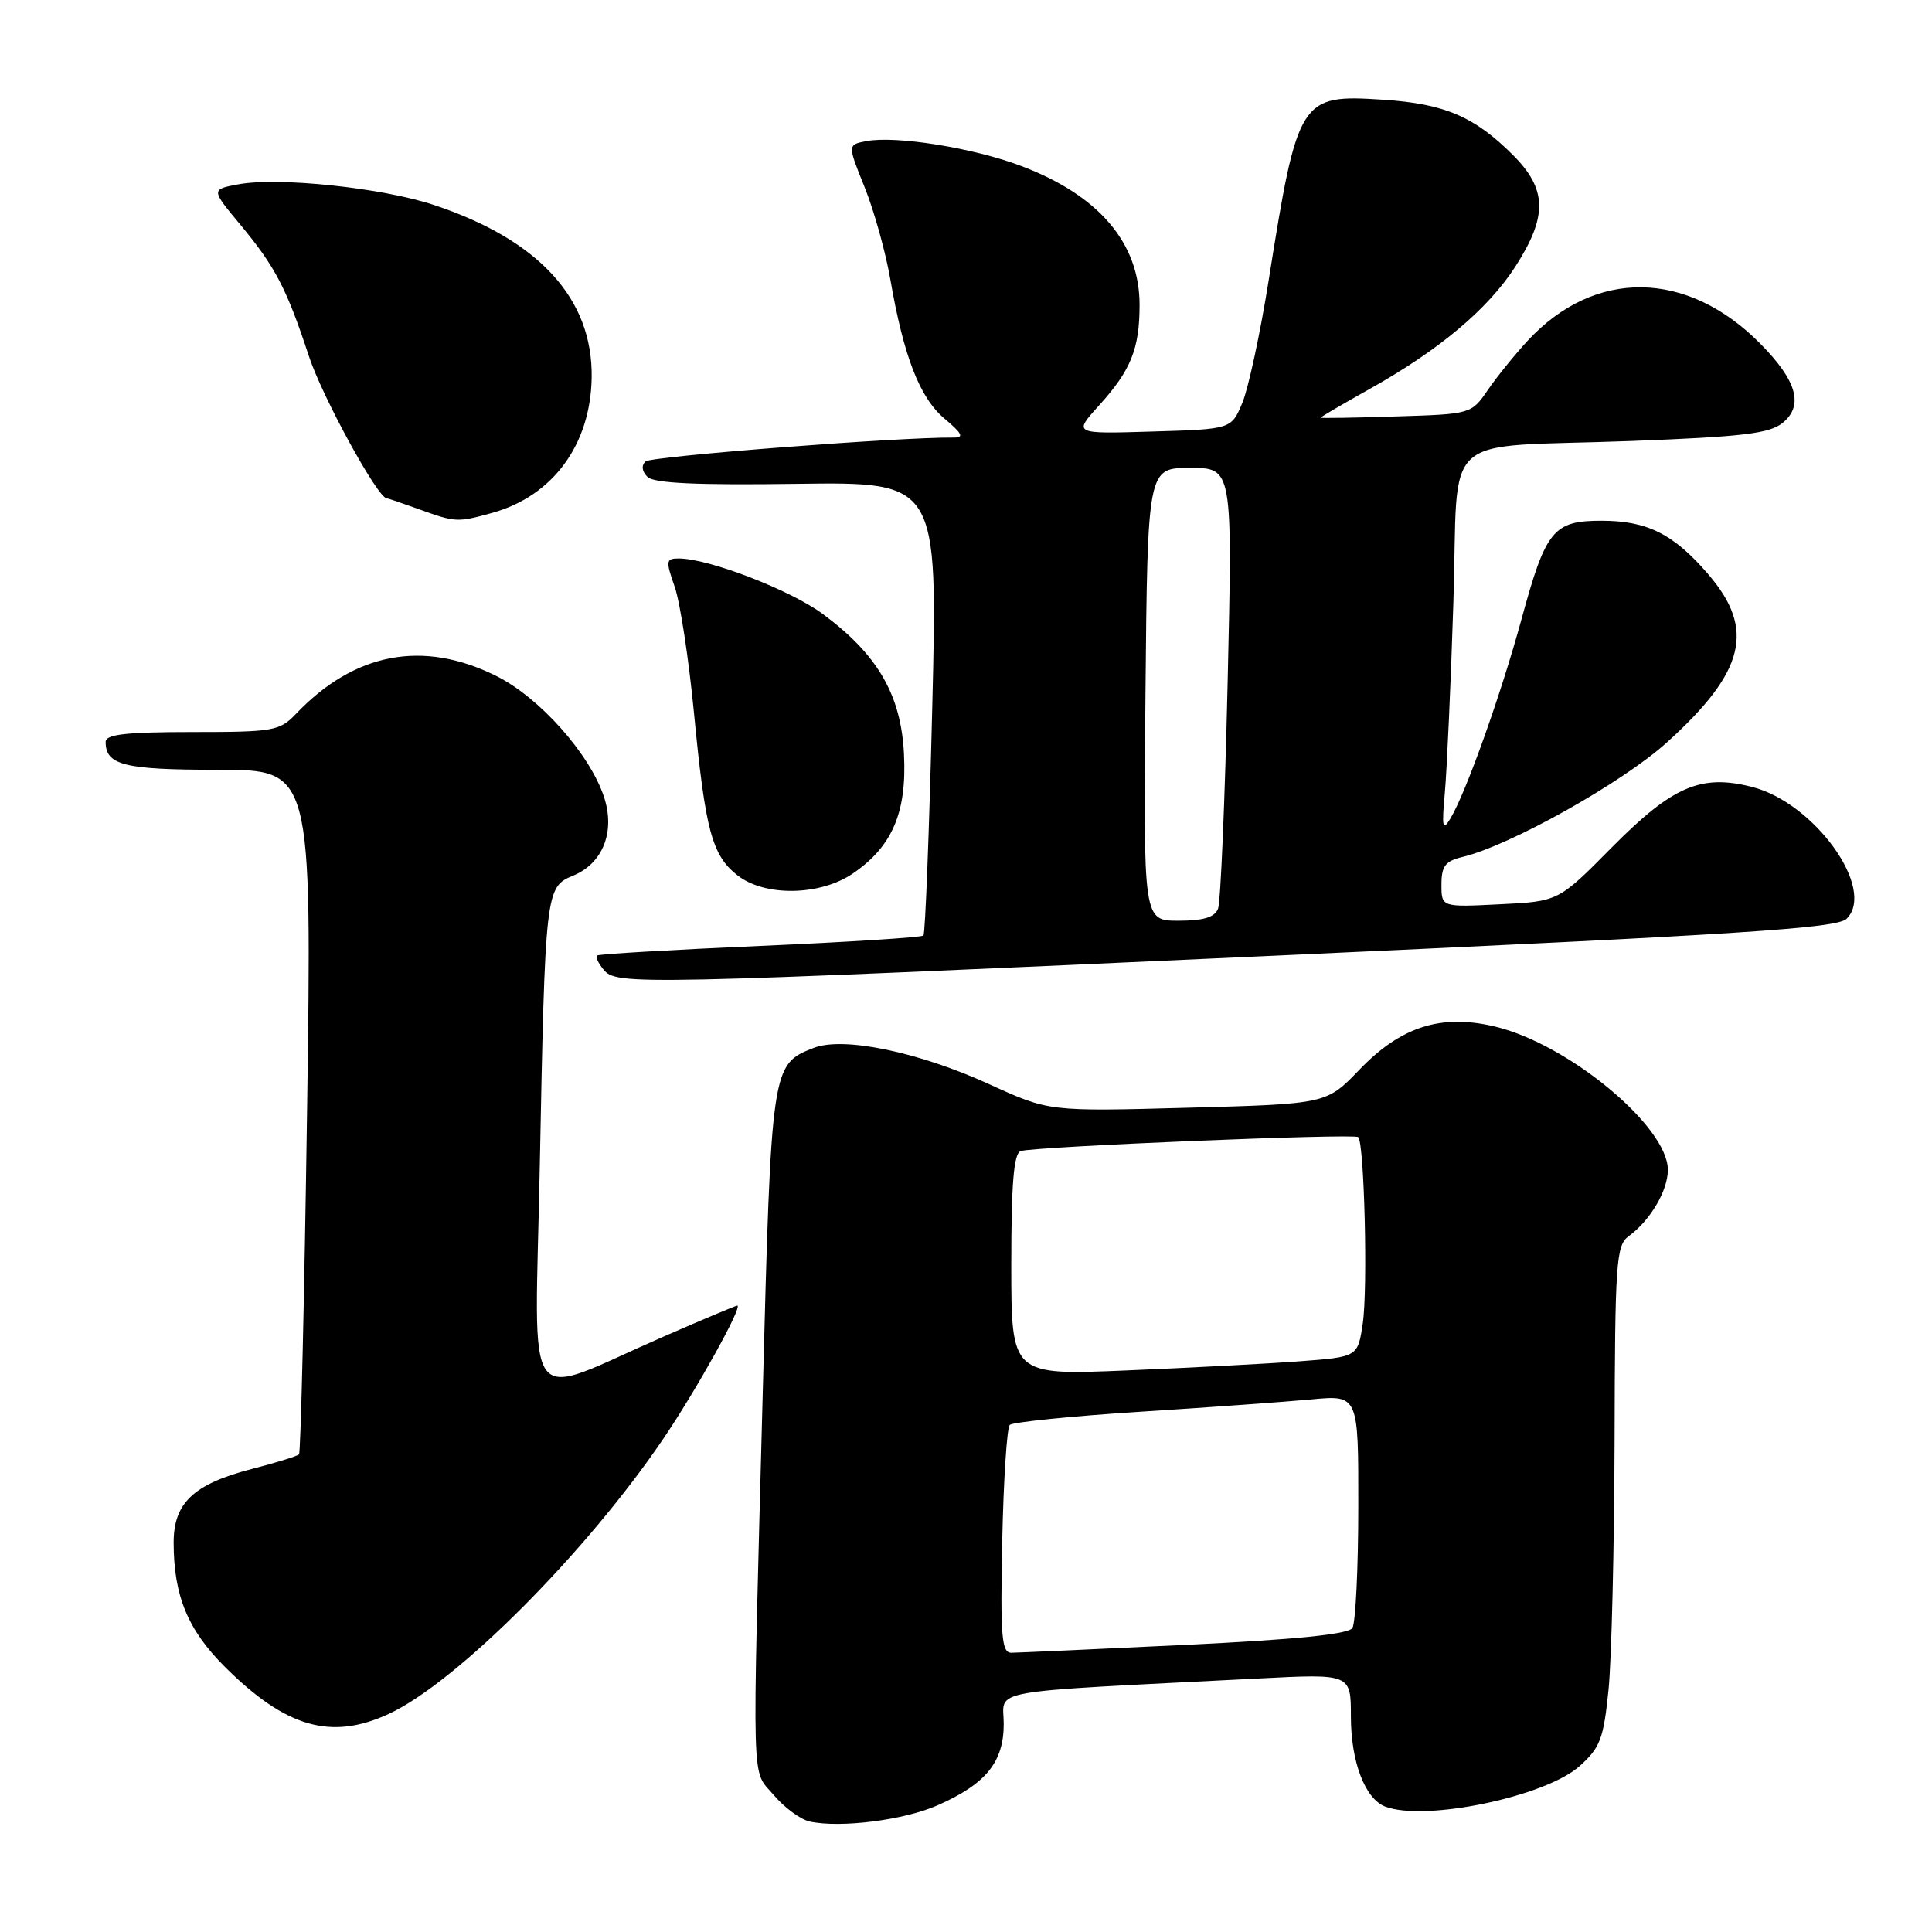 <?xml version="1.0" encoding="UTF-8" standalone="no"?>
<!DOCTYPE svg PUBLIC "-//W3C//DTD SVG 1.1//EN" "http://www.w3.org/Graphics/SVG/1.1/DTD/svg11.dtd" >
<svg xmlns="http://www.w3.org/2000/svg" xmlns:xlink="http://www.w3.org/1999/xlink" version="1.1" viewBox="0 0 256 256">
 <g >
 <path fill="currentColor"
d=" M 124.27 239.20 C 130.65 236.38 133.00 233.48 133.00 228.42 C 133.00 223.72 129.78 224.30 166.75 222.41 C 179.00 221.78 179.00 221.78 179.00 227.44 C 179.00 233.44 180.87 238.35 183.54 239.38 C 188.81 241.40 204.76 238.08 209.30 234.02 C 212.04 231.57 212.48 230.41 213.14 223.88 C 213.54 219.82 213.90 204.94 213.94 190.81 C 213.99 167.26 214.15 165.00 215.80 163.81 C 218.66 161.73 221.00 157.77 221.00 155.01 C 221.00 149.27 207.85 138.36 198.12 136.03 C 190.97 134.31 185.64 136.01 180.13 141.74 C 175.77 146.28 175.77 146.28 157.39 146.78 C 139.01 147.28 139.01 147.28 131.16 143.70 C 121.73 139.38 111.74 137.31 107.80 138.86 C 102.23 141.04 102.20 141.21 101.06 184.86 C 99.65 238.54 99.53 234.29 102.53 237.86 C 103.93 239.51 106.07 241.09 107.28 241.36 C 111.36 242.25 119.81 241.18 124.27 239.20 Z  M 51.50 227.11 C 60.53 222.93 77.73 205.68 87.99 190.50 C 92.38 184.00 98.48 173.00 97.69 173.00 C 97.50 173.00 93.10 174.85 87.92 177.11 C 68.93 185.40 70.88 188.06 71.52 154.71 C 72.24 117.88 72.28 117.54 75.96 116.02 C 79.90 114.39 81.54 110.18 80.04 105.62 C 78.16 99.91 71.50 92.43 65.78 89.58 C 56.06 84.73 46.97 86.45 39.21 94.60 C 37.05 96.86 36.26 97.00 25.46 97.00 C 16.72 97.00 14.00 97.31 14.00 98.30 C 14.00 101.39 16.44 102.00 28.86 102.00 C 41.33 102.00 41.33 102.00 40.69 147.14 C 40.33 171.97 39.85 192.48 39.62 192.71 C 39.39 192.95 36.56 193.82 33.35 194.65 C 25.64 196.65 23.00 199.15 23.01 204.42 C 23.02 211.47 24.89 215.98 29.83 220.90 C 37.90 228.92 43.87 230.63 51.50 227.11 Z  M 169.84 126.59 C 230.94 123.81 243.42 123.00 244.69 121.74 C 248.63 117.80 240.43 106.37 232.15 104.27 C 225.37 102.54 221.61 104.17 213.54 112.32 C 206.50 119.44 206.50 119.44 198.75 119.82 C 191.00 120.21 191.00 120.21 191.00 117.21 C 191.00 114.77 191.51 114.10 193.75 113.56 C 200.08 112.06 214.98 103.71 220.89 98.36 C 231.21 89.02 232.61 83.40 226.40 76.15 C 221.78 70.76 218.29 69.00 212.20 69.00 C 205.83 69.00 204.83 70.22 201.62 82.00 C 198.88 92.05 194.20 105.16 192.16 108.50 C 191.14 110.18 191.03 109.62 191.45 105.00 C 191.72 101.97 192.24 90.64 192.58 79.81 C 193.33 56.61 190.23 59.41 216.29 58.43 C 230.89 57.87 234.46 57.45 236.19 56.05 C 239.03 53.75 238.12 50.47 233.28 45.57 C 223.56 35.72 211.30 35.56 202.41 45.16 C 200.71 47.00 198.34 49.93 197.14 51.68 C 194.96 54.86 194.93 54.87 184.98 55.18 C 179.49 55.36 175.00 55.43 175.00 55.34 C 175.00 55.25 177.88 53.56 181.40 51.59 C 190.69 46.40 197.19 40.94 200.82 35.28 C 205.08 28.64 205.00 25.07 200.48 20.55 C 195.35 15.42 191.39 13.74 183.23 13.21 C 172.24 12.49 171.95 12.97 168.10 37.18 C 166.99 44.16 165.42 51.44 164.62 53.37 C 163.16 56.87 163.16 56.87 152.68 57.18 C 142.21 57.50 142.21 57.50 145.65 53.70 C 149.86 49.05 151.00 46.20 151.00 40.39 C 151.00 32.21 145.62 25.89 135.33 22.00 C 128.98 19.59 118.72 17.95 114.78 18.70 C 112.30 19.18 112.30 19.18 114.58 24.84 C 115.83 27.95 117.35 33.42 117.97 37.00 C 119.74 47.24 121.87 52.71 125.15 55.47 C 127.54 57.48 127.78 58.00 126.33 57.98 C 119.02 57.92 86.31 60.46 85.55 61.14 C 84.96 61.68 85.05 62.45 85.79 63.19 C 86.63 64.03 92.27 64.30 105.62 64.11 C 124.26 63.86 124.26 63.86 123.53 93.68 C 123.13 110.08 122.60 123.71 122.36 123.96 C 122.12 124.21 112.38 124.83 100.71 125.34 C 89.04 125.85 79.32 126.42 79.11 126.61 C 78.89 126.80 79.28 127.64 79.98 128.48 C 81.70 130.55 83.81 130.50 169.84 126.59 Z  M 113.00 115.75 C 118.24 112.17 120.18 107.65 119.78 99.88 C 119.39 92.06 116.29 86.72 109.00 81.34 C 104.71 78.17 93.89 74.00 89.94 74.00 C 88.24 74.00 88.19 74.30 89.40 77.75 C 90.12 79.81 91.27 87.35 91.96 94.50 C 93.46 110.06 94.34 113.33 97.71 115.98 C 101.32 118.83 108.66 118.71 113.00 115.75 Z  M 65.22 67.96 C 73.27 65.72 78.27 58.91 78.40 49.99 C 78.54 39.58 71.41 31.78 57.50 27.16 C 50.65 24.88 36.86 23.43 31.55 24.43 C 27.96 25.10 27.96 25.10 31.87 29.80 C 36.48 35.35 37.98 38.23 40.93 47.19 C 42.68 52.53 50.02 65.95 51.23 66.02 C 51.38 66.02 53.30 66.68 55.50 67.47 C 60.38 69.23 60.59 69.24 65.22 67.96 Z  M 132.80 204.25 C 132.97 196.14 133.42 189.19 133.80 188.81 C 134.19 188.44 141.93 187.65 151.00 187.07 C 160.07 186.49 170.31 185.75 173.75 185.43 C 180.00 184.84 180.00 184.84 179.98 199.67 C 179.98 207.83 179.62 215.05 179.20 215.72 C 178.66 216.55 171.74 217.25 156.96 217.96 C 145.16 218.53 134.82 218.99 134.00 219.00 C 132.72 219.00 132.54 216.83 132.80 204.25 Z  M 134.00 167.58 C 134.00 156.75 134.33 152.83 135.25 152.52 C 137.08 151.92 179.42 150.17 179.97 150.67 C 180.78 151.42 181.26 170.80 180.57 175.39 C 179.91 179.80 179.91 179.80 172.20 180.38 C 167.97 180.70 157.64 181.24 149.25 181.59 C 134.00 182.23 134.00 182.23 134.00 167.58 Z  M 151.78 92.00 C 152.06 62.00 152.06 62.00 157.69 62.00 C 163.32 62.00 163.32 62.00 162.67 90.40 C 162.31 106.02 161.74 119.52 161.40 120.40 C 160.96 121.55 159.47 122.00 156.14 122.00 C 151.50 122.00 151.50 122.00 151.78 92.00 Z "/>
</g>
</svg>
